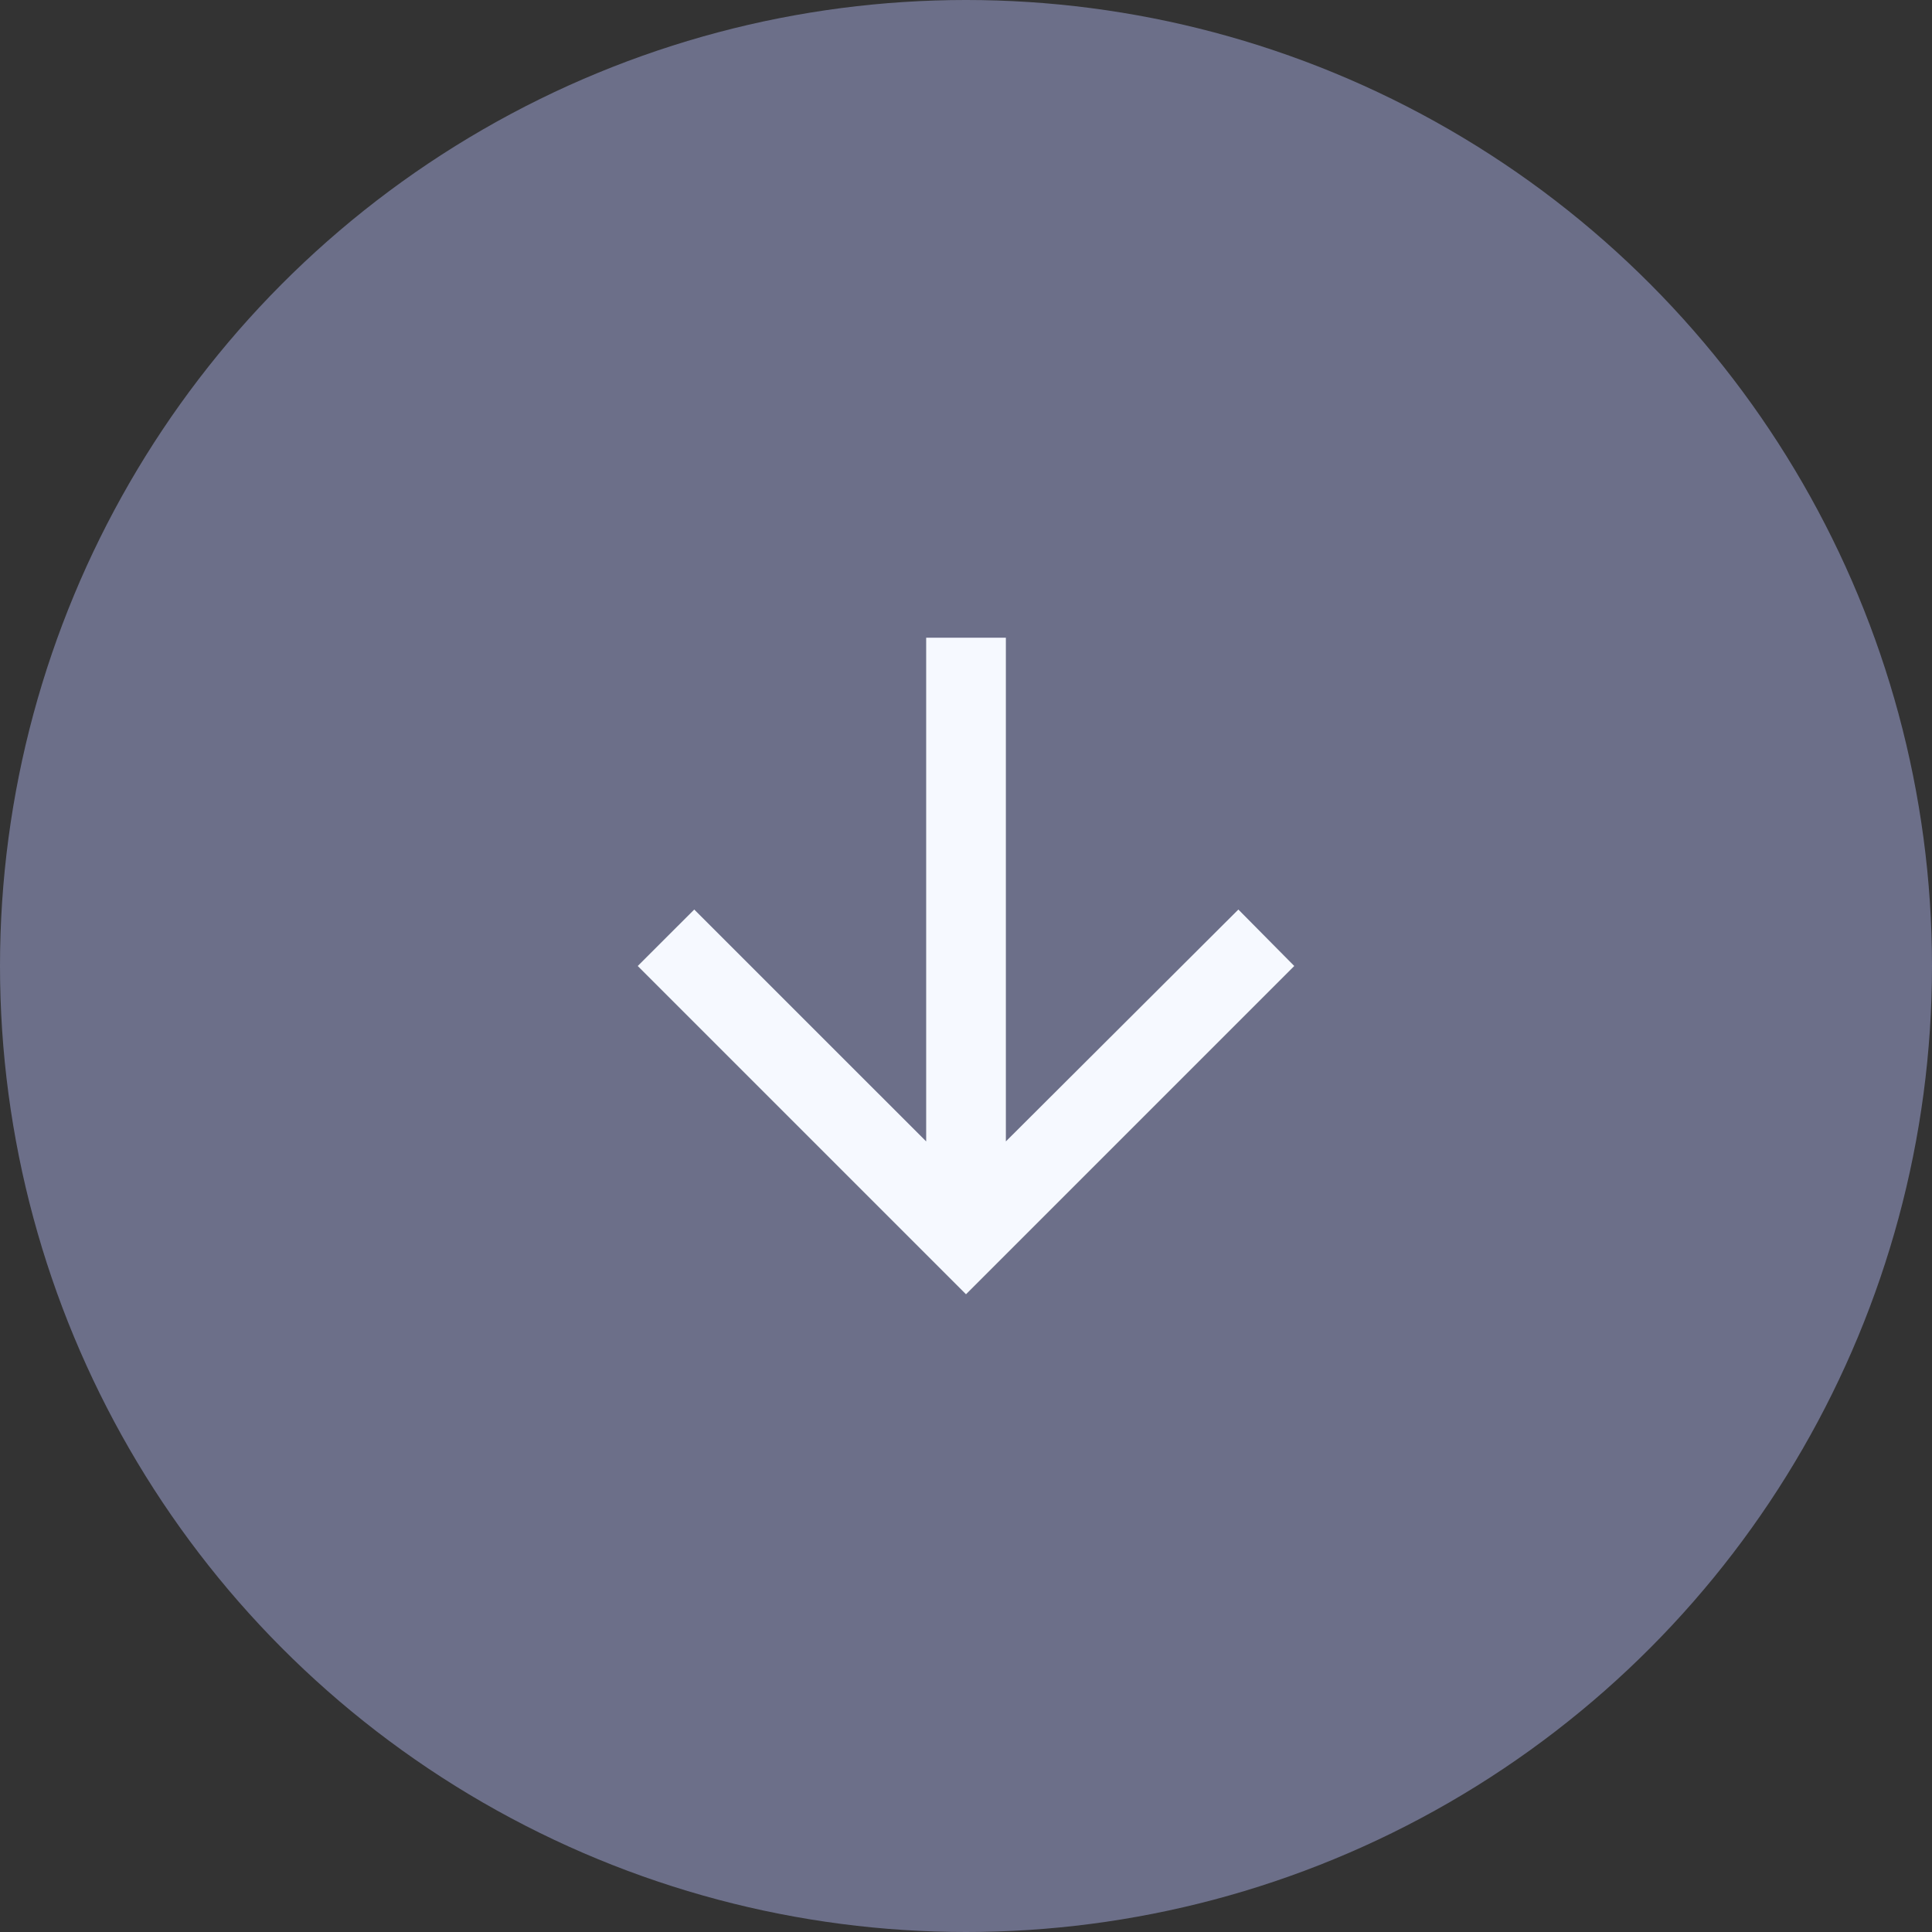 <svg width="44" height="44" viewBox="0 0 44 44" fill="none" xmlns="http://www.w3.org/2000/svg">
<rect x="0" y="0" width="44" height="44" fill="#333333" stroke="none"/>
<circle cx="22" cy="22" r="22" fill="#6C6F89"/>
<path d="M22 29.476L14.524 22L15.811 20.714L21.093 25.995V14.524H22.908V25.995L28.203 20.714L29.476 22L22 29.476Z" fill="#F6F9FF"/>
</svg>
